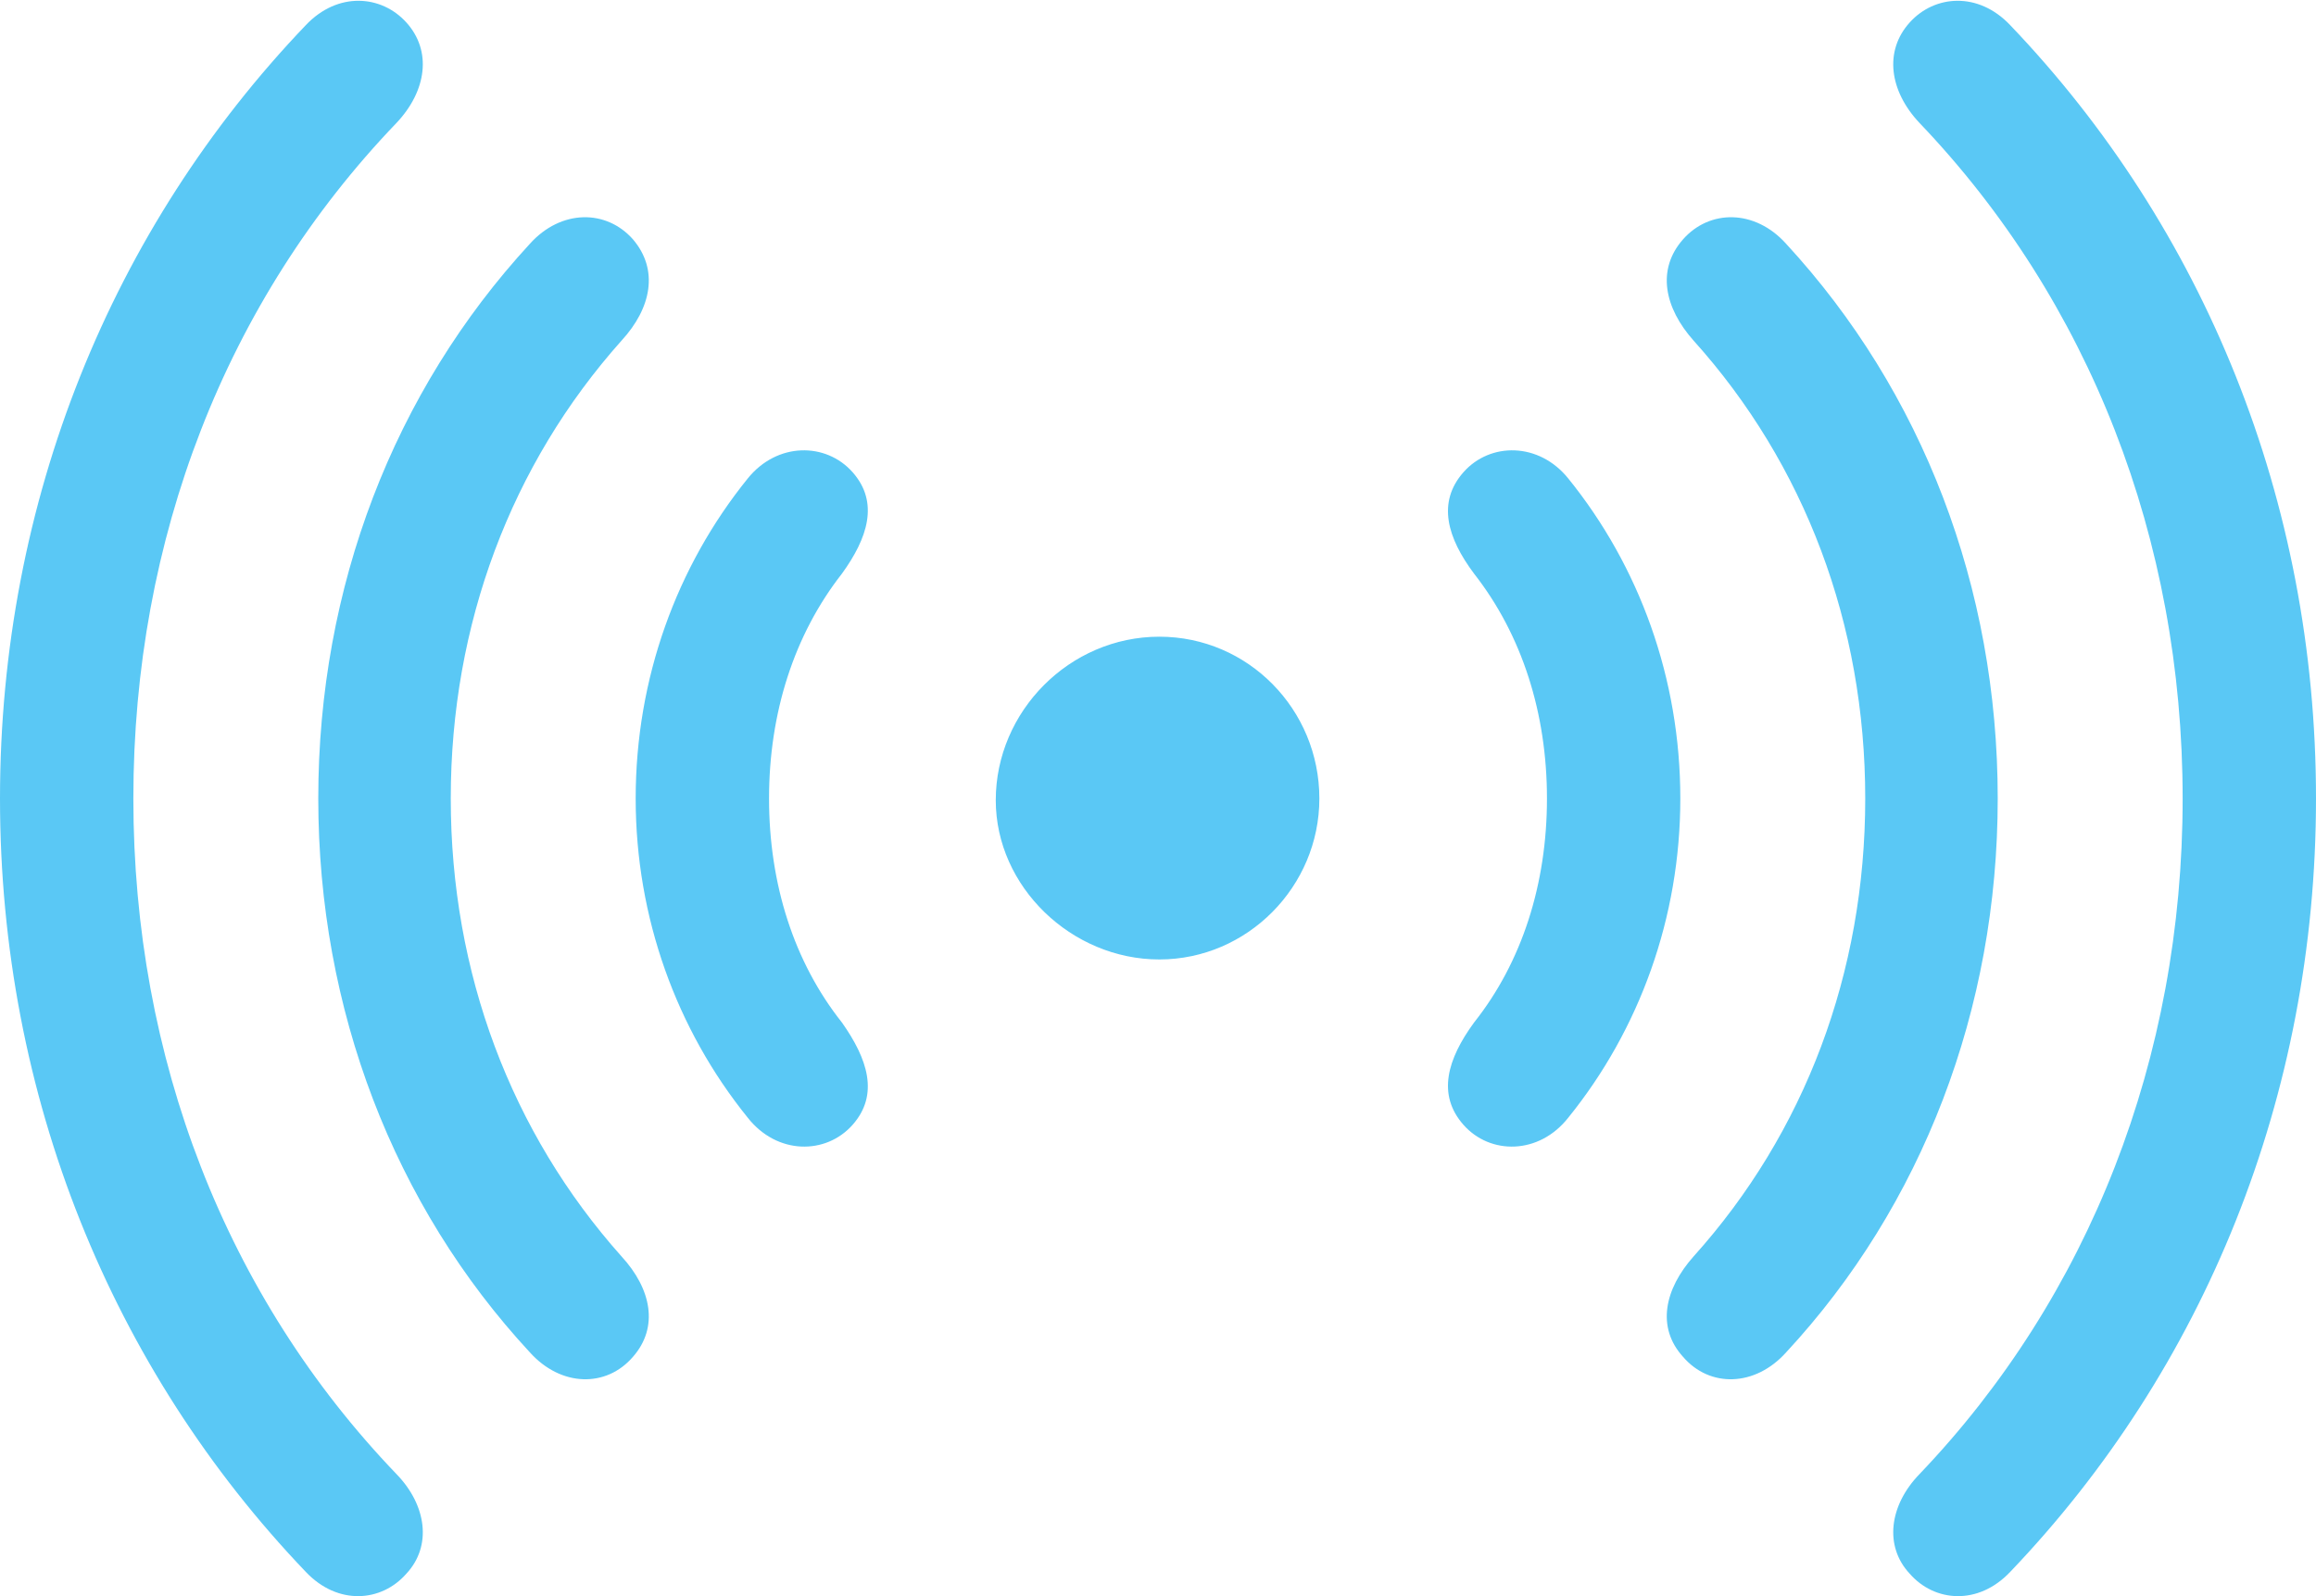 <?xml version="1.0" encoding="UTF-8"?>
<!--Generator: Apple Native CoreSVG 175.5-->
<!DOCTYPE svg
PUBLIC "-//W3C//DTD SVG 1.1//EN"
       "http://www.w3.org/Graphics/SVG/1.1/DTD/svg11.dtd">
<svg version="1.1" xmlns="http://www.w3.org/2000/svg" xmlns:xlink="http://www.w3.org/1999/xlink" width="31.799" height="21.918">
 <g>
  <rect height="21.918" opacity="0" width="31.799" x="0" y="0"/>
  <path d="M0 10.965C0 15.054 1.538 18.802 4.199 21.585C4.639 22.049 5.237 22 5.579 21.61C5.933 21.231 5.859 20.67 5.444 20.242C3.101 17.801 1.831 14.53 1.831 10.965C1.831 7.401 3.101 4.129 5.444 1.688C5.859 1.248 5.933 0.699 5.579 0.308C5.237-0.07 4.639-0.119 4.199 0.345C1.538 3.128 0 6.876 0 10.965ZM4.37 10.965C4.37 13.858 5.408 16.556 7.275 18.57C7.703 19.046 8.325 19.058 8.691 18.631C9.045 18.228 8.948 17.703 8.533 17.252C7.019 15.555 6.189 13.358 6.189 10.965C6.189 8.572 7.019 6.375 8.533 4.678C8.948 4.227 9.045 3.702 8.691 3.287C8.325 2.872 7.703 2.872 7.275 3.348C5.408 5.374 4.37 8.06 4.37 10.965ZM8.728 10.965C8.728 12.601 9.29 14.139 10.266 15.347C10.669 15.86 11.34 15.86 11.707 15.445C12.073 15.03 11.914 14.542 11.56 14.041C10.901 13.211 10.559 12.137 10.559 10.965C10.559 9.793 10.901 8.719 11.56 7.877C11.914 7.388 12.073 6.9 11.707 6.485C11.34 6.07 10.669 6.07 10.266 6.571C9.29 7.779 8.728 9.317 8.728 10.965ZM23.071 10.965C23.071 9.317 22.51 7.779 21.533 6.571C21.13 6.07 20.459 6.07 20.093 6.485C19.727 6.9 19.873 7.388 20.239 7.877C20.898 8.719 21.24 9.793 21.24 10.965C21.24 12.137 20.898 13.211 20.239 14.041C19.873 14.542 19.727 15.03 20.093 15.445C20.459 15.86 21.13 15.86 21.533 15.347C22.51 14.139 23.071 12.601 23.071 10.965ZM27.429 10.965C27.429 8.06 26.392 5.374 24.524 3.348C24.097 2.872 23.474 2.872 23.108 3.287C22.742 3.702 22.852 4.227 23.254 4.678C24.78 6.375 25.61 8.572 25.61 10.965C25.61 13.358 24.78 15.555 23.254 17.252C22.852 17.703 22.742 18.228 23.108 18.631C23.474 19.058 24.097 19.046 24.524 18.57C26.392 16.556 27.429 13.858 27.429 10.965ZM31.799 10.965C31.799 6.876 30.261 3.128 27.6 0.345C27.161-0.119 26.562-0.07 26.221 0.308C25.867 0.699 25.94 1.248 26.355 1.688C28.686 4.129 29.968 7.401 29.968 10.965C29.968 14.53 28.686 17.801 26.355 20.242C25.94 20.67 25.867 21.231 26.221 21.61C26.562 22 27.161 22.049 27.6 21.585C30.261 18.802 31.799 15.054 31.799 10.965ZM13.672 10.989C13.672 12.174 14.71 13.175 15.918 13.175C17.127 13.175 18.115 12.174 18.115 10.965C18.115 9.744 17.139 8.743 15.918 8.743C14.685 8.743 13.672 9.769 13.672 10.989Z" fill="#5ac8f5"/>
 </g>
</svg>
